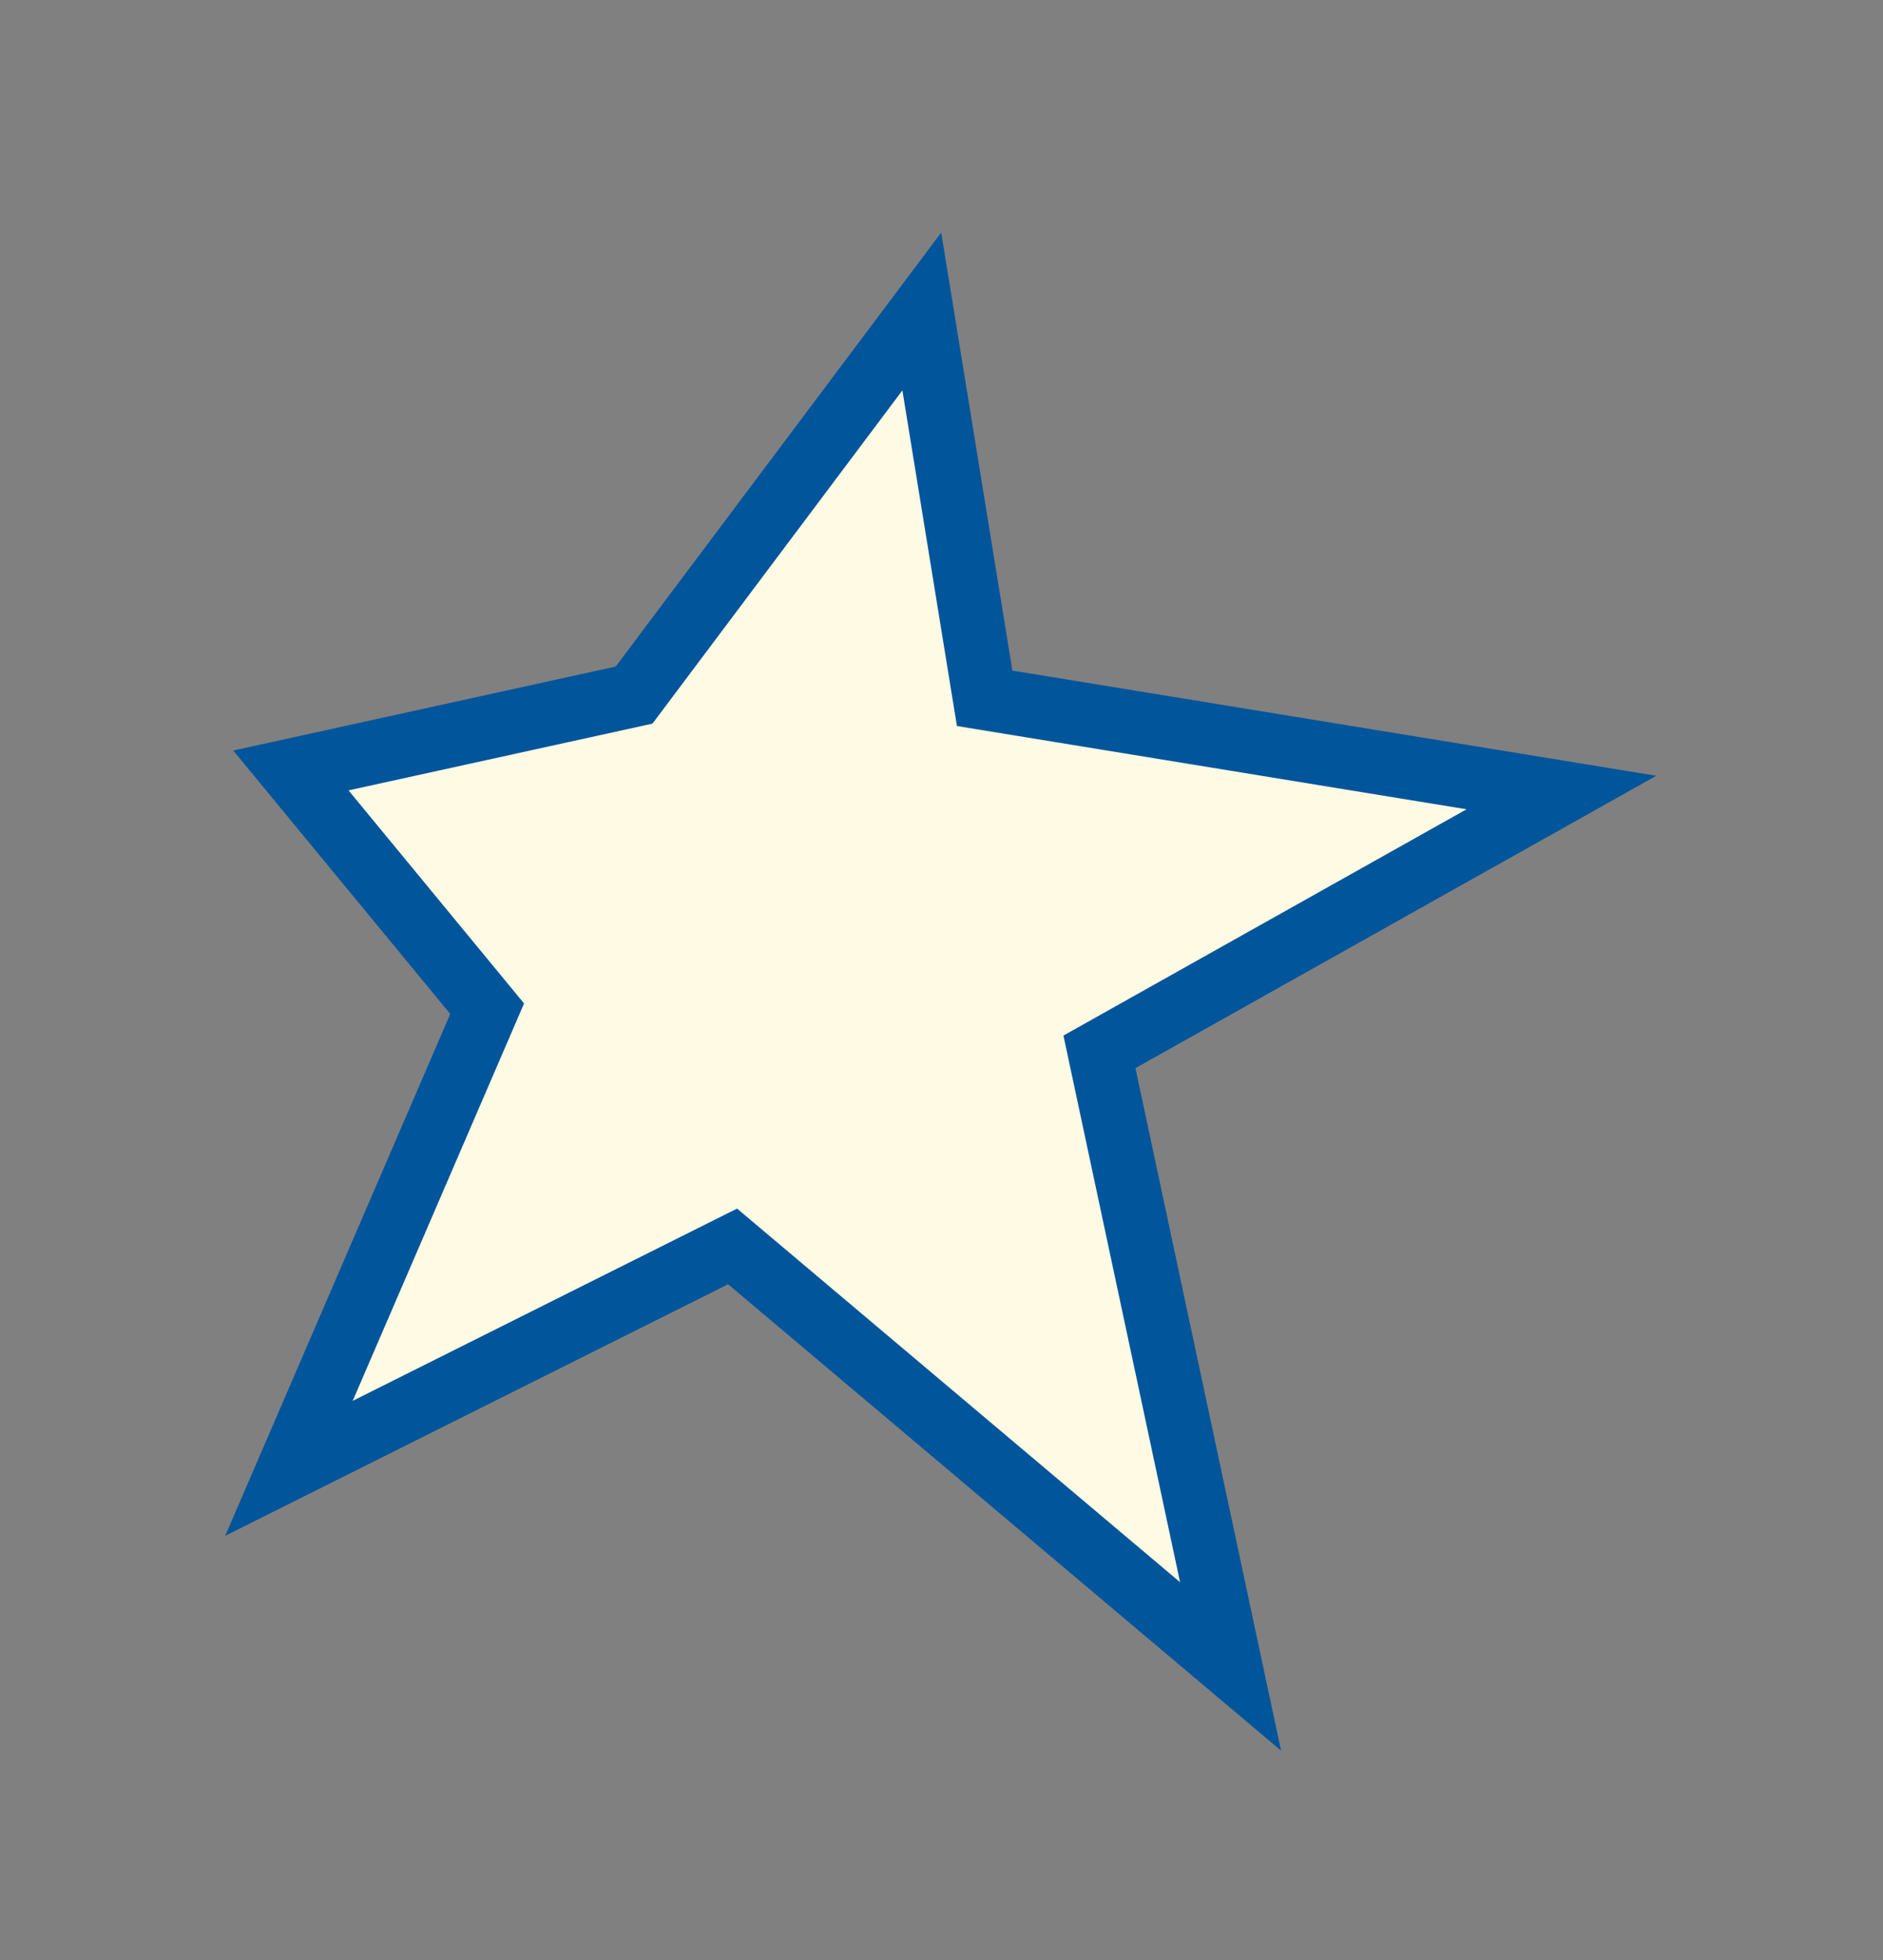 <svg xmlns="http://www.w3.org/2000/svg" xmlns:xlink="http://www.w3.org/1999/xlink" viewBox= "0 0 74 77" width="74px" height="77px"><rect x="0" y="0" width="74" height="77" fill="#808080" stroke="none"/><g id="Star3.svg"><path d="M36.226,12.235L38.696,27.43L61.362,31.131L43.207,41.317L48.36,65.458L28.789,48.959L11.356,57.676L19.145,39.622L11.432,30.264L24.92,27.303L36.226,12.235z" points="49.226,27.235 51.696,42.43 74.362,46.131 56.207,56.317 61.36,80.458 41.789,63.959   24.356,72.676 32.145,54.622 24.432,45.264 37.92,42.303 " fill="#FFFAE3"></path><path d="M36.226,12.235L38.696,27.43L61.362,31.131L43.207,41.317L48.36,65.458L28.789,48.959L11.356,57.676L19.145,39.622L11.432,30.264L24.92,27.303L36.226,12.235z" points="  49.226,27.235 51.696,42.43 74.362,46.131 56.207,56.317 61.36,80.458 41.789,63.959 24.356,72.676 32.145,54.622 24.432,45.264   37.92,42.303 " fill="none" stroke="#00559B" stroke-width="2.5"></path></g></svg>